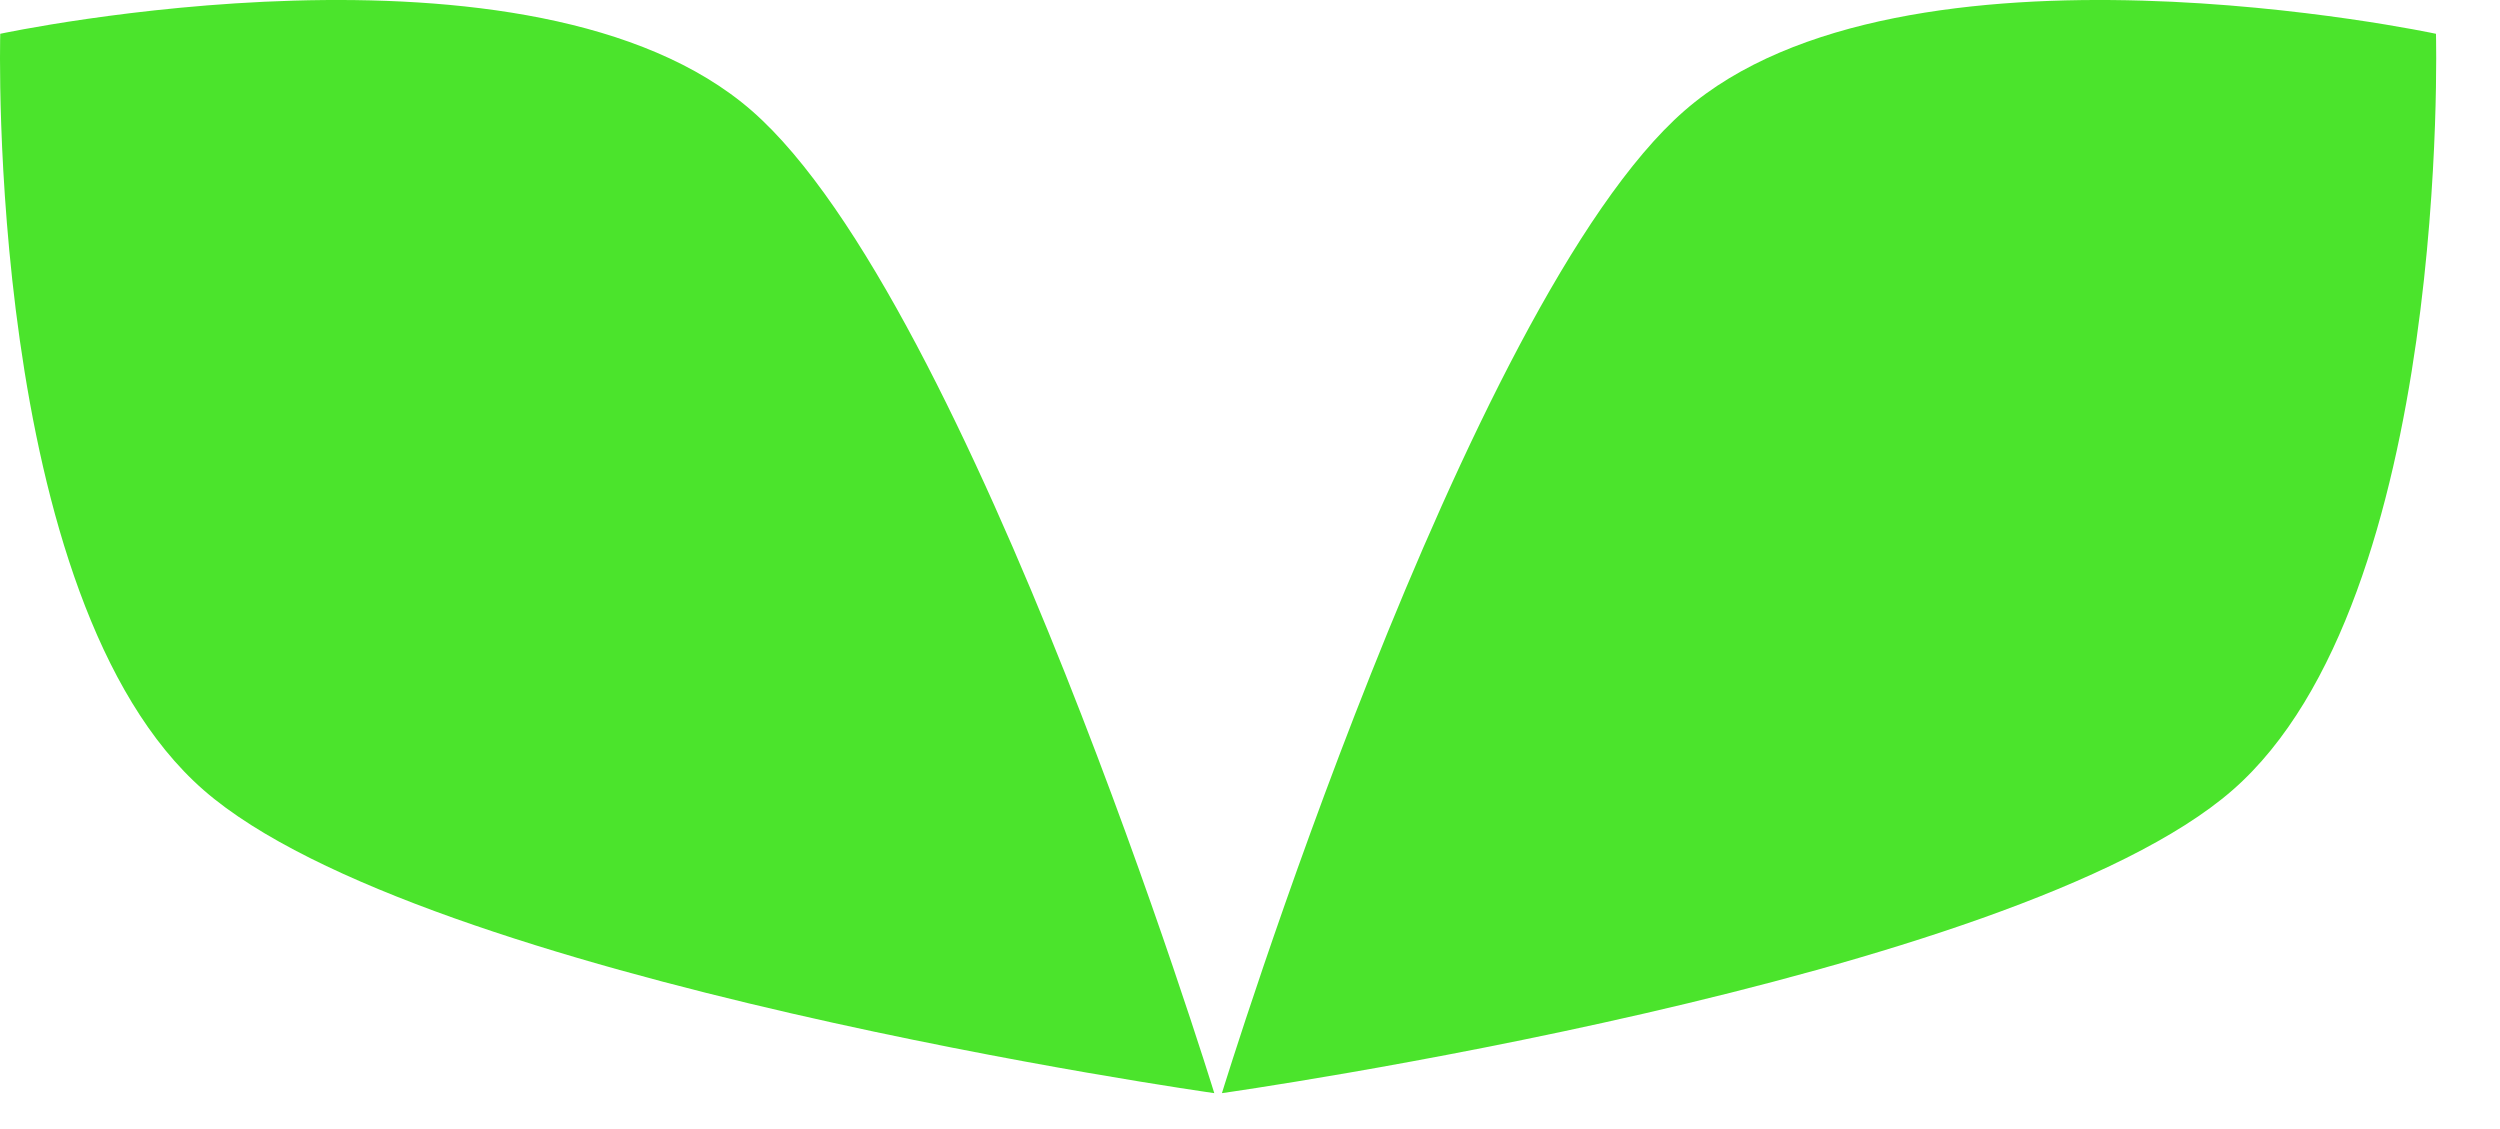 <svg width="31" height="14" viewBox="0 0 31 14" fill="none" xmlns="http://www.w3.org/2000/svg">
<path d="M9.323 1.374C12.039 3.744 15.057 13.555 15.057 13.555C15.057 13.555 5.242 12.168 2.526 9.798C-0.19 7.428 0.003 0.419 0.003 0.419C0.003 0.419 6.607 -0.996 9.323 1.374Z" fill="#4BE42C"/>
<path d="M20.886 1.374C18.17 3.744 15.152 13.555 15.152 13.555C15.152 13.555 24.967 12.168 27.683 9.798C30.399 7.428 30.206 0.419 30.206 0.419C30.206 0.419 23.602 -0.996 20.886 1.374Z" fill="#4BE42C"/>
</svg>
